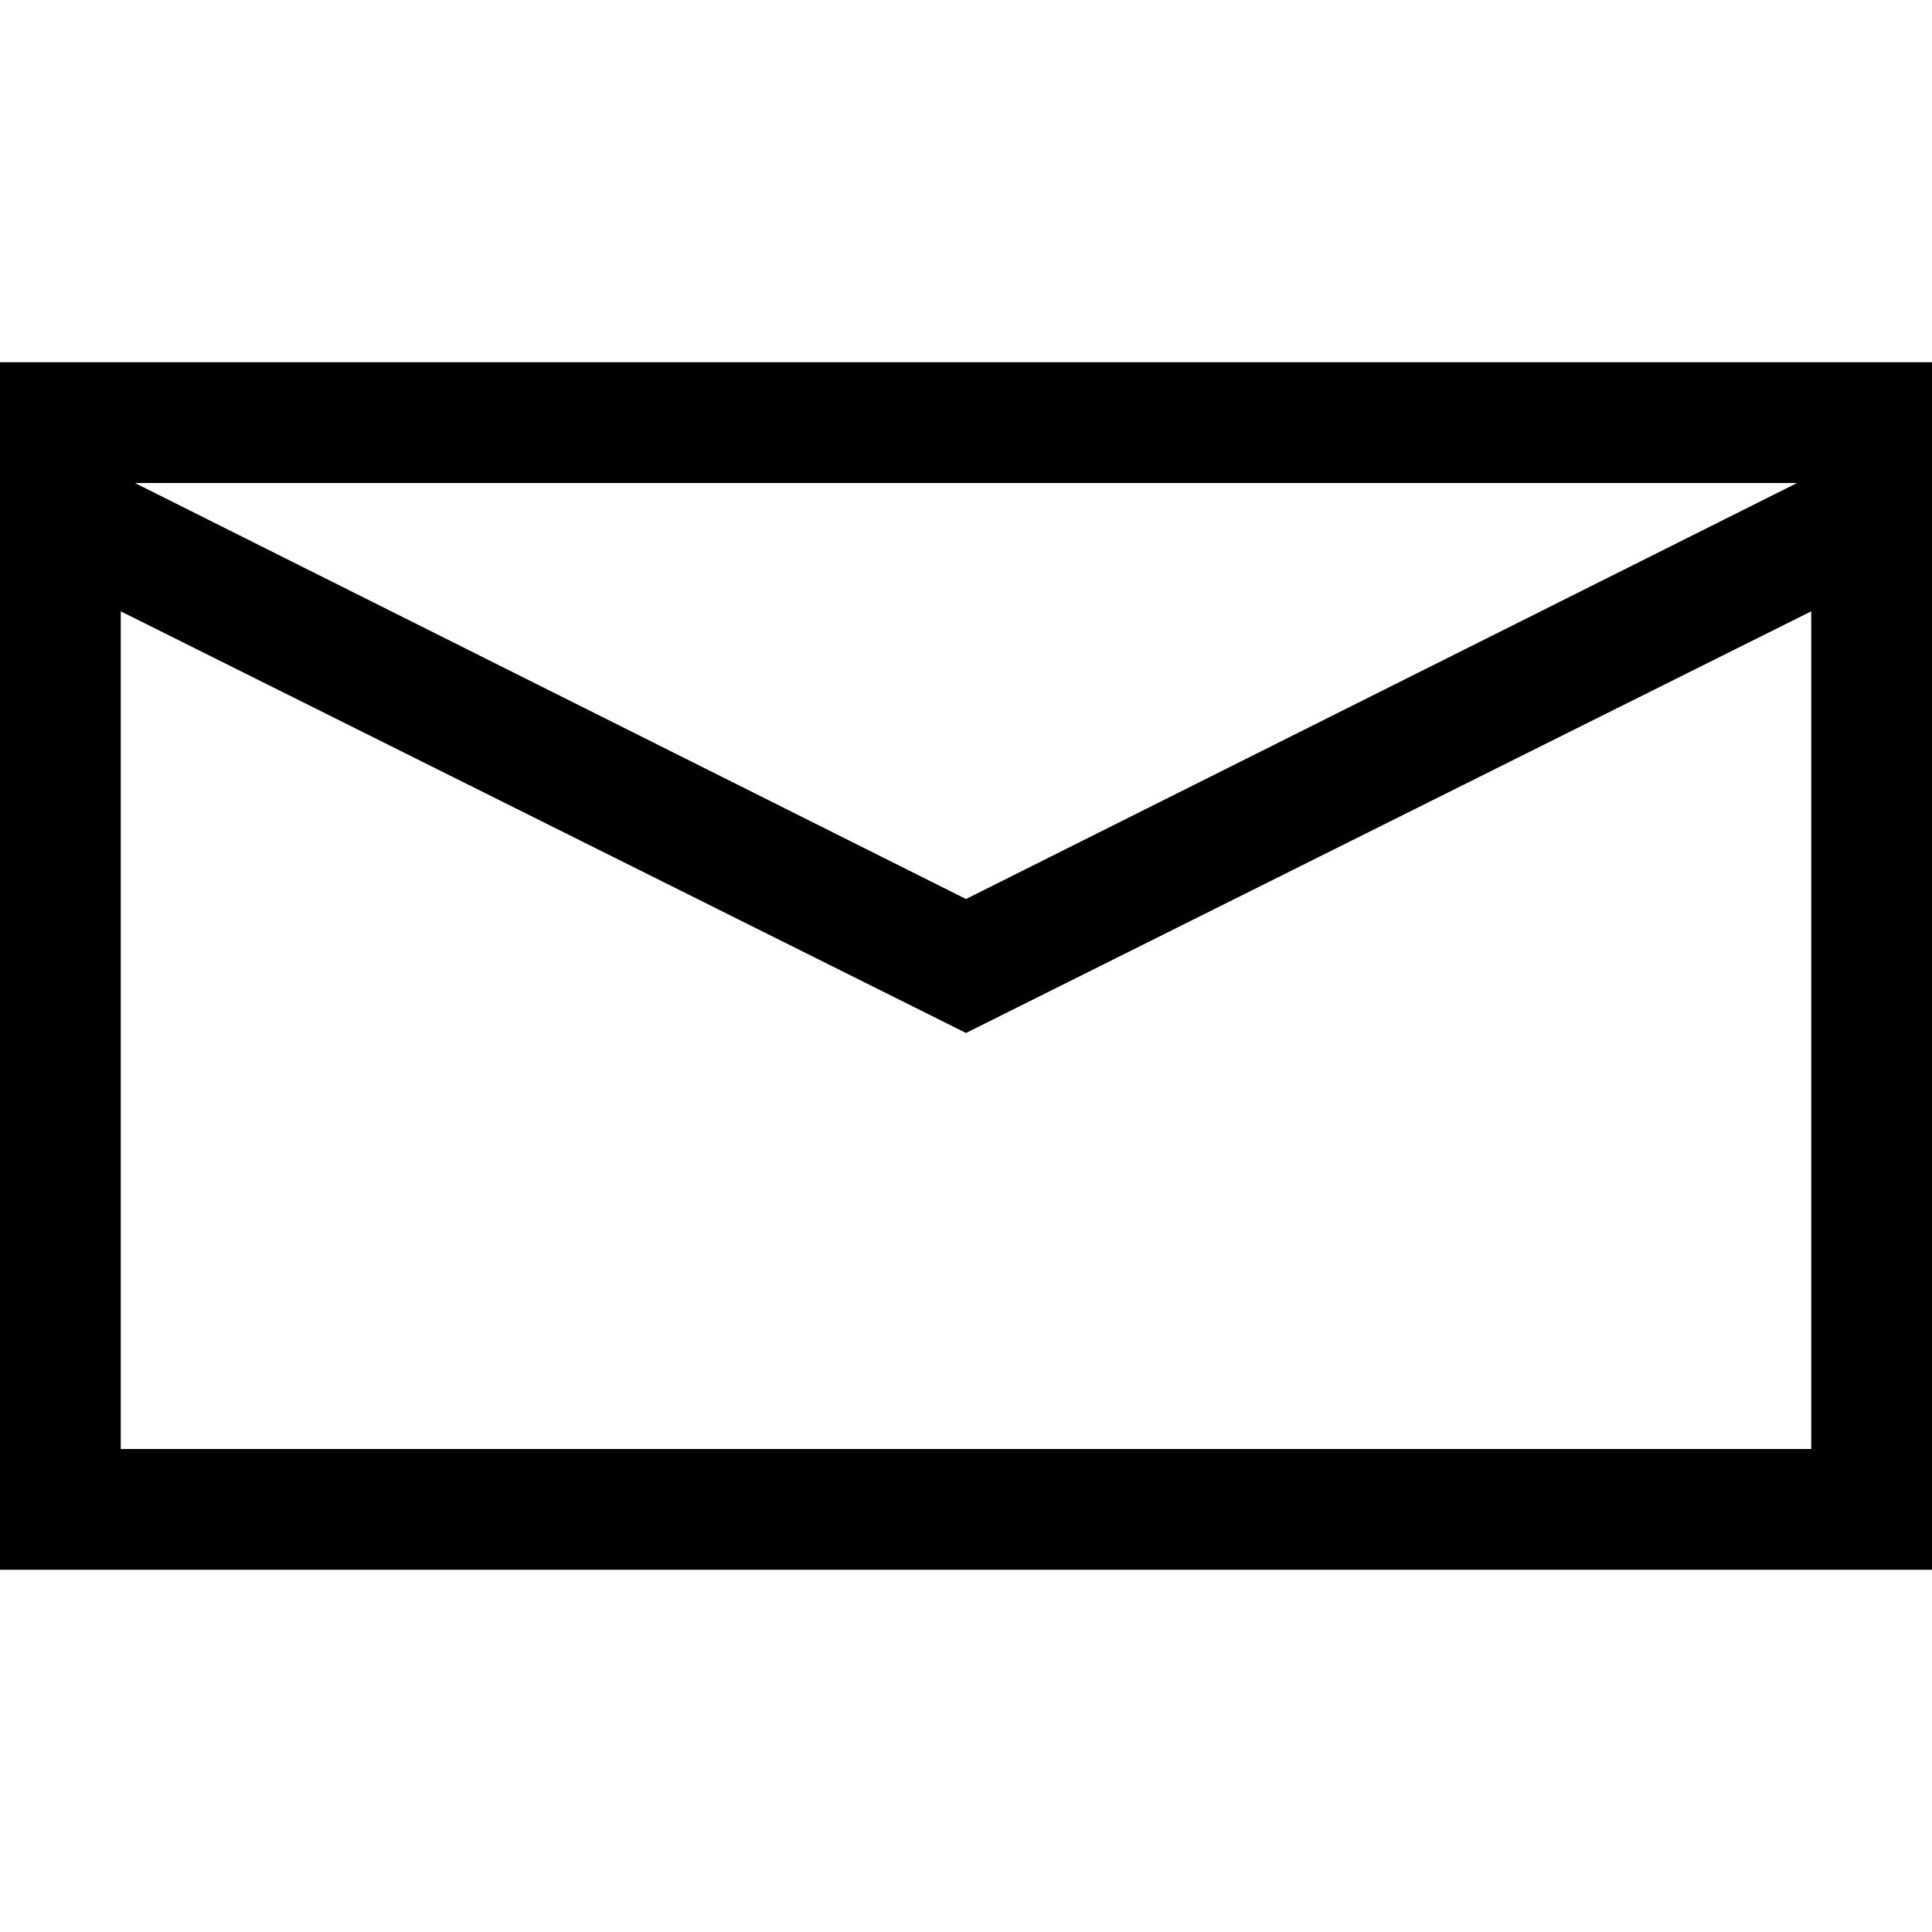 <svg width="24" height="24" viewBox="0 0 24 24" fill="none" xmlns="http://www.w3.org/2000/svg"><path d="M24 4.5v15H0v-15h24zM1.676 6L12 11.168 22.324 6H1.676zM22.5 18V7.594L12 12.832 1.5 7.594V18h21z" fill="#000"/></svg>